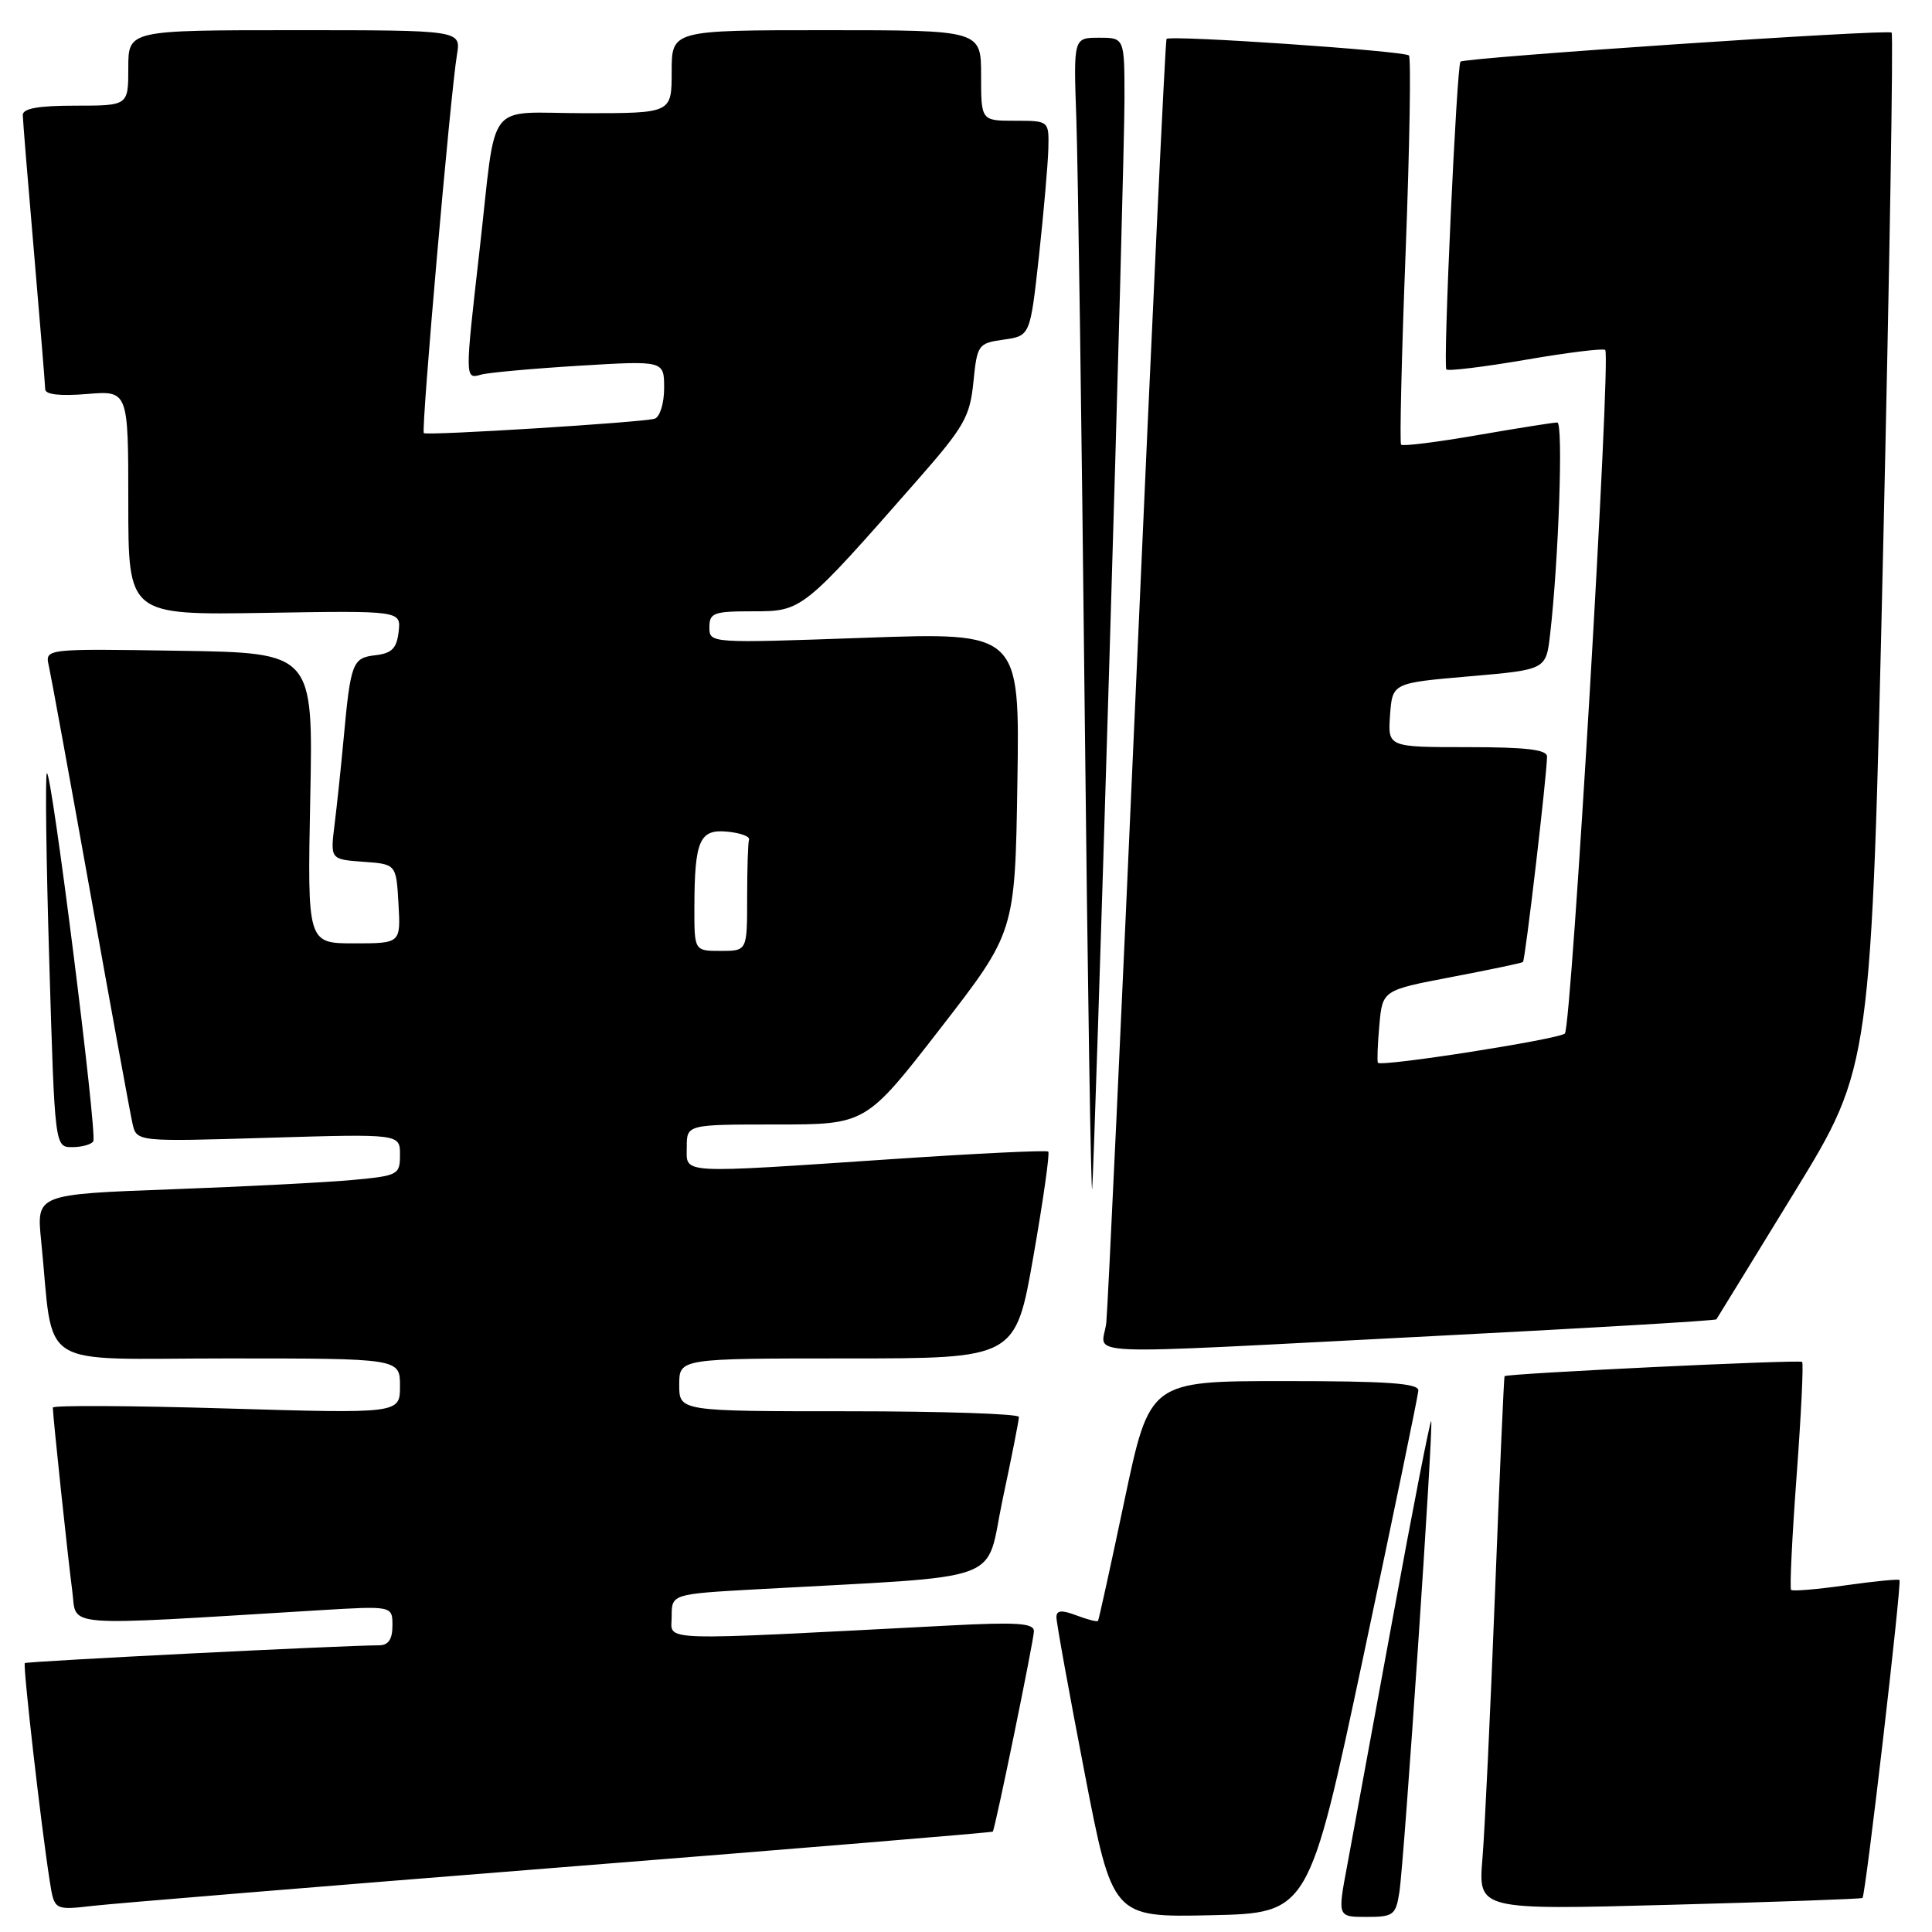 <?xml version="1.0" encoding="UTF-8" standalone="no"?>
<!DOCTYPE svg PUBLIC "-//W3C//DTD SVG 1.1//EN" "http://www.w3.org/Graphics/SVG/1.1/DTD/svg11.dtd" >
<svg xmlns="http://www.w3.org/2000/svg" xmlns:xlink="http://www.w3.org/1999/xlink" version="1.1" viewBox="0 0 256 256">
 <g >
 <path fill="currentColor"
d=" M 180.65 219.50 C 184.62 200.80 187.90 184.94 187.94 184.25 C 187.99 183.29 183.80 183.00 170.17 183.00 C 152.34 183.00 152.34 183.00 149.01 198.75 C 147.19 207.41 145.60 214.63 145.49 214.78 C 145.37 214.93 144.09 214.60 142.64 214.05 C 140.68 213.31 140.00 213.36 139.98 214.27 C 139.97 214.95 141.64 224.17 143.69 234.78 C 147.41 254.06 147.41 254.06 160.41 253.78 C 173.42 253.50 173.42 253.50 180.65 219.50 Z  M 185.42 250.75 C 186.07 246.57 189.98 188.65 189.64 188.31 C 189.50 188.16 187.21 199.85 184.57 214.27 C 181.92 228.70 179.19 243.54 178.50 247.25 C 177.23 254.00 177.23 254.00 181.07 254.00 C 184.63 254.00 184.95 253.76 185.42 250.75 Z  M 74.47 247.42 C 105.80 244.94 131.49 242.81 131.55 242.70 C 131.91 242.12 137.00 217.28 137.00 216.14 C 137.00 215.07 134.77 214.92 125.75 215.39 C 86.20 217.44 89.00 217.53 89.00 214.21 C 89.00 211.22 89.00 211.22 100.25 210.59 C 134.05 208.71 130.45 210.02 132.86 198.65 C 134.05 193.07 135.02 188.16 135.01 187.75 C 135.00 187.34 124.88 187.00 112.50 187.00 C 90.00 187.00 90.00 187.00 90.00 183.50 C 90.00 180.00 90.00 180.00 112.28 180.00 C 134.56 180.00 134.56 180.00 136.93 166.48 C 138.23 159.05 139.12 152.80 138.90 152.59 C 138.68 152.39 129.50 152.83 118.50 153.57 C 89.54 155.51 91.00 155.60 91.00 152.00 C 91.00 149.00 91.00 149.00 102.87 149.00 C 114.74 149.00 114.74 149.00 124.62 136.25 C 134.50 123.50 134.50 123.50 134.81 103.64 C 135.12 83.78 135.12 83.78 114.56 84.51 C 94.04 85.24 94.00 85.24 94.00 83.12 C 94.00 81.20 94.56 81.00 99.79 81.00 C 106.29 81.00 106.32 80.98 121.55 63.63 C 127.77 56.54 128.52 55.23 128.98 50.63 C 129.48 45.65 129.61 45.48 133.00 45.00 C 136.50 44.50 136.50 44.50 137.66 34.00 C 138.29 28.22 138.85 21.81 138.91 19.75 C 139.00 16.00 139.00 16.00 134.50 16.00 C 130.00 16.00 130.00 16.00 130.00 10.00 C 130.00 4.00 130.00 4.00 109.50 4.00 C 89.00 4.00 89.00 4.00 89.00 9.50 C 89.00 15.00 89.00 15.00 77.52 15.00 C 64.11 15.00 65.87 12.72 63.55 33.10 C 61.59 50.29 61.59 50.25 63.75 49.64 C 64.71 49.37 70.56 48.84 76.75 48.46 C 88.00 47.78 88.00 47.78 88.00 51.42 C 88.00 53.45 87.44 55.25 86.75 55.48 C 85.30 55.96 56.67 57.75 56.16 57.39 C 55.77 57.12 59.69 12.35 60.55 7.25 C 61.09 4.00 61.09 4.00 39.05 4.00 C 17.00 4.00 17.00 4.00 17.00 9.00 C 17.00 14.00 17.00 14.00 10.00 14.00 C 5.06 14.00 3.01 14.37 3.02 15.25 C 3.03 15.94 3.70 24.15 4.51 33.50 C 5.31 42.85 5.98 50.99 5.99 51.58 C 6.00 52.28 7.94 52.50 11.50 52.21 C 17.00 51.75 17.00 51.75 17.00 66.63 C 17.00 81.50 17.00 81.50 35.07 81.21 C 53.14 80.91 53.14 80.91 52.82 83.71 C 52.57 85.91 51.92 86.57 49.75 86.82 C 46.69 87.17 46.46 87.79 45.52 98.00 C 45.19 101.58 44.66 106.61 44.34 109.19 C 43.76 113.87 43.76 113.87 48.13 114.19 C 52.50 114.50 52.50 114.50 52.80 119.75 C 53.10 125.00 53.10 125.00 46.92 125.00 C 40.73 125.00 40.73 125.00 41.11 105.75 C 41.50 86.50 41.50 86.50 23.73 86.23 C 5.95 85.95 5.95 85.95 6.47 88.23 C 6.75 89.48 9.24 103.10 12.00 118.50 C 14.76 133.90 17.26 147.58 17.56 148.89 C 18.11 151.29 18.11 151.29 35.56 150.76 C 53.00 150.24 53.00 150.24 53.00 153.00 C 53.00 155.66 52.77 155.79 46.75 156.35 C 43.31 156.67 32.47 157.23 22.67 157.59 C 4.83 158.25 4.83 158.25 5.45 164.38 C 7.21 181.80 4.38 180.00 30.09 180.00 C 53.00 180.00 53.00 180.00 53.00 183.66 C 53.00 187.31 53.00 187.31 30.00 186.63 C 17.35 186.25 7.00 186.20 7.00 186.51 C 7.00 187.57 9.00 206.47 9.58 210.85 C 10.22 215.69 7.50 215.48 42.25 213.37 C 52.00 212.78 52.00 212.78 52.00 215.39 C 52.00 217.21 51.47 218.00 50.25 218.01 C 45.11 218.04 3.54 220.13 3.29 220.37 C 3.01 220.65 5.45 242.02 6.60 249.31 C 7.20 253.12 7.20 253.12 12.35 252.53 C 15.18 252.21 43.14 249.91 74.47 247.42 Z  M 246.79 251.49 C 247.20 251.16 252.02 209.68 251.69 209.36 C 251.54 209.21 248.34 209.53 244.56 210.06 C 240.79 210.60 237.54 210.87 237.33 210.67 C 237.13 210.47 237.46 203.67 238.06 195.56 C 238.66 187.46 238.99 180.66 238.79 180.46 C 238.46 180.13 199.71 181.99 199.36 182.35 C 199.28 182.43 198.71 195.32 198.10 211.00 C 197.49 226.68 196.74 242.56 196.43 246.29 C 195.87 253.08 195.87 253.08 221.19 252.40 C 235.11 252.03 246.63 251.62 246.79 251.49 Z  M 189.85 177.04 C 210.39 175.99 227.30 174.99 227.43 174.82 C 227.55 174.64 232.22 167.04 237.80 157.93 C 247.95 141.36 247.95 141.36 249.52 73.06 C 250.38 35.49 250.89 4.56 250.65 4.32 C 250.17 3.84 194.03 7.63 193.52 8.17 C 193.02 8.71 191.19 48.46 191.65 48.95 C 191.88 49.20 196.62 48.62 202.17 47.67 C 207.72 46.71 212.46 46.13 212.70 46.37 C 213.49 47.16 208.23 136.18 207.35 136.95 C 206.47 137.72 182.99 141.40 182.58 140.82 C 182.46 140.65 182.54 138.41 182.77 135.86 C 183.18 131.21 183.18 131.21 192.34 129.46 C 197.38 128.50 201.64 127.61 201.80 127.47 C 202.10 127.23 204.97 102.72 204.99 100.25 C 205.00 99.33 202.23 99.00 194.44 99.00 C 183.89 99.00 183.89 99.00 184.19 94.75 C 184.50 90.50 184.50 90.50 194.67 89.62 C 204.85 88.74 204.85 88.74 205.39 84.12 C 206.53 74.28 207.16 56.00 206.35 55.98 C 205.88 55.98 201.12 56.73 195.76 57.66 C 190.40 58.59 185.85 59.16 185.65 58.92 C 185.45 58.69 185.72 47.11 186.26 33.20 C 186.79 19.28 186.98 7.65 186.69 7.35 C 186.08 6.74 155.01 4.62 154.57 5.16 C 154.41 5.35 152.64 42.85 150.63 88.50 C 148.62 134.15 146.80 173.19 146.59 175.25 C 146.11 179.77 140.81 179.55 189.85 177.04 Z  M 146.99 87.83 C 148.10 51.16 149.00 17.52 149.00 13.08 C 149.00 5.00 149.00 5.00 145.62 5.00 C 142.24 5.00 142.24 5.00 142.62 15.75 C 142.83 21.66 143.33 56.65 143.72 93.50 C 144.12 130.35 144.57 159.15 144.72 157.50 C 144.87 155.85 145.89 124.50 146.99 87.83 Z  M 12.36 151.23 C 12.92 150.32 6.81 101.86 6.21 102.46 C 5.98 102.69 6.12 113.93 6.53 127.44 C 7.26 152.00 7.26 152.00 9.57 152.00 C 10.84 152.00 12.10 151.65 12.36 151.23 Z  M 92.01 120.25 C 92.03 111.34 92.69 109.84 96.38 110.20 C 98.10 110.36 99.39 110.84 99.25 111.25 C 99.11 111.66 99.00 115.15 99.00 119.00 C 99.00 126.00 99.00 126.00 95.50 126.00 C 92.00 126.00 92.00 126.00 92.01 120.25 Z "/>
</g>
</svg>